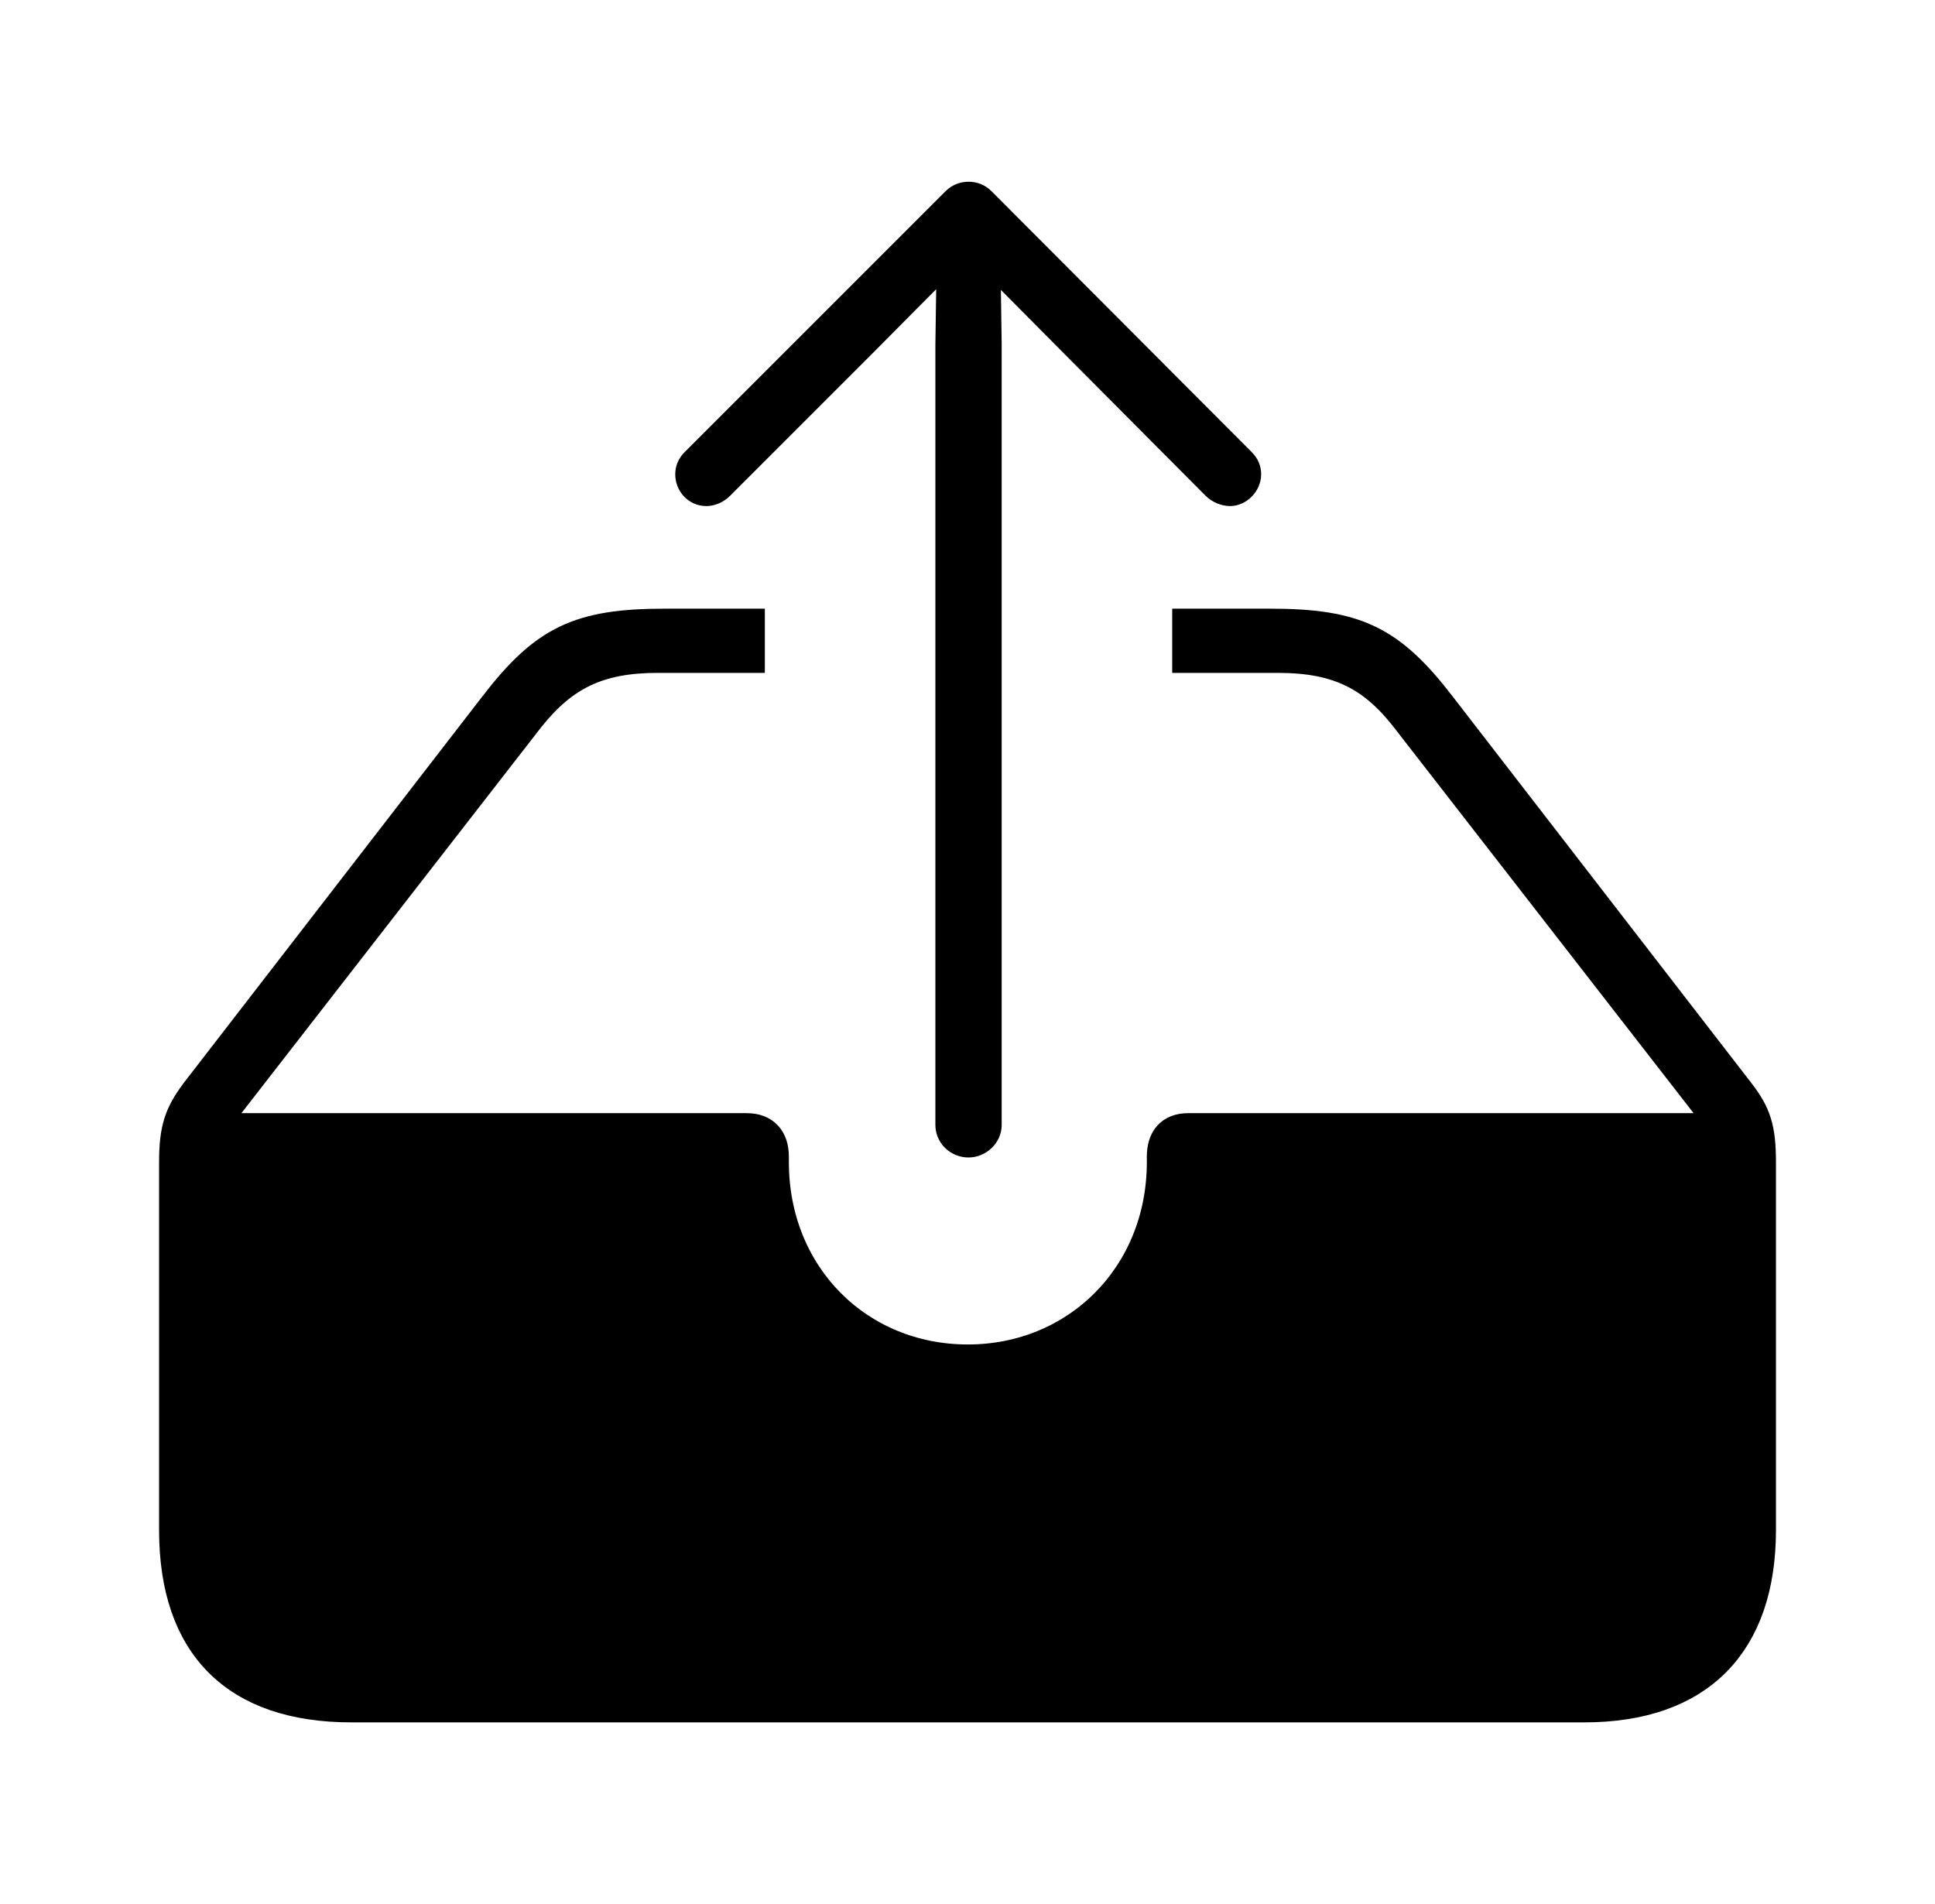 <svg width='60.564px' height='59.598px' direction='ltr' xmlns='http://www.w3.org/2000/svg' version='1.1'>
<g fill-rule='nonzero' transform='scale(1,-1) translate(0,-59.598)'>
<path fill='black' stroke='black' fill-opacity='1.0' stroke-width='1.0' d='
    M 30.314,23.869
    C 30.594,23.869 30.852,24.105 30.852,24.385
    L 30.852,48.812
    L 30.809,51.756
    L 33.666,48.877
    L 38.092,44.43
    C 38.199,44.322 38.371,44.258 38.5,44.258
    C 38.736,44.258 38.973,44.494 38.973,44.752
    C 38.973,44.881 38.93,44.988 38.822,45.096
    L 30.68,53.26
    C 30.572,53.367 30.443,53.41 30.314,53.41
    C 30.186,53.41 30.057,53.367 29.949,53.26
    L 21.785,45.096
    C 21.678,44.988 21.635,44.881 21.635,44.752
    C 21.635,44.494 21.828,44.258 22.107,44.258
    C 22.236,44.258 22.387,44.322 22.494,44.43
    L 26.941,48.877
    L 29.82,51.777
    L 29.777,48.812
    L 29.777,24.385
    C 29.777,24.105 30.014,23.869 30.314,23.869
    Z
    M 11.0,6.188
    L 49.586,6.188
    C 53.174,6.188 55.086,8.164 55.086,11.709
    L 55.086,23.225
    C 55.086,24.277 54.936,24.729 54.42,25.395
    L 45.074,37.49
    C 43.506,39.531 42.432,40.047 39.746,40.047
    L 37.189,40.047
    L 37.189,39.037
    L 40.004,39.037
    C 41.873,39.037 42.969,38.479 44.0,37.168
    L 53.496,24.943
    C 53.797,24.557 53.711,24.256 53.281,24.256
    L 37.189,24.256
    C 36.652,24.256 36.395,23.934 36.395,23.396
    L 36.395,23.225
    C 36.395,19.658 33.709,17.016 30.293,17.016
    C 26.855,17.016 24.191,19.658 24.191,23.225
    L 24.191,23.396
    C 24.191,23.934 23.912,24.256 23.375,24.256
    L 7.283,24.256
    C 6.854,24.256 6.789,24.557 7.068,24.943
    L 16.564,37.168
    C 17.617,38.479 18.713,39.037 20.582,39.037
    L 23.439,39.037
    L 23.439,40.047
    L 20.818,40.047
    C 18.133,40.047 17.059,39.531 15.49,37.49
    L 6.145,25.395
    C 5.65,24.729 5.479,24.277 5.479,23.225
    L 5.479,11.709
    C 5.479,8.1 7.391,6.188 11.0,6.188
    Z
' />
</g>
</svg>